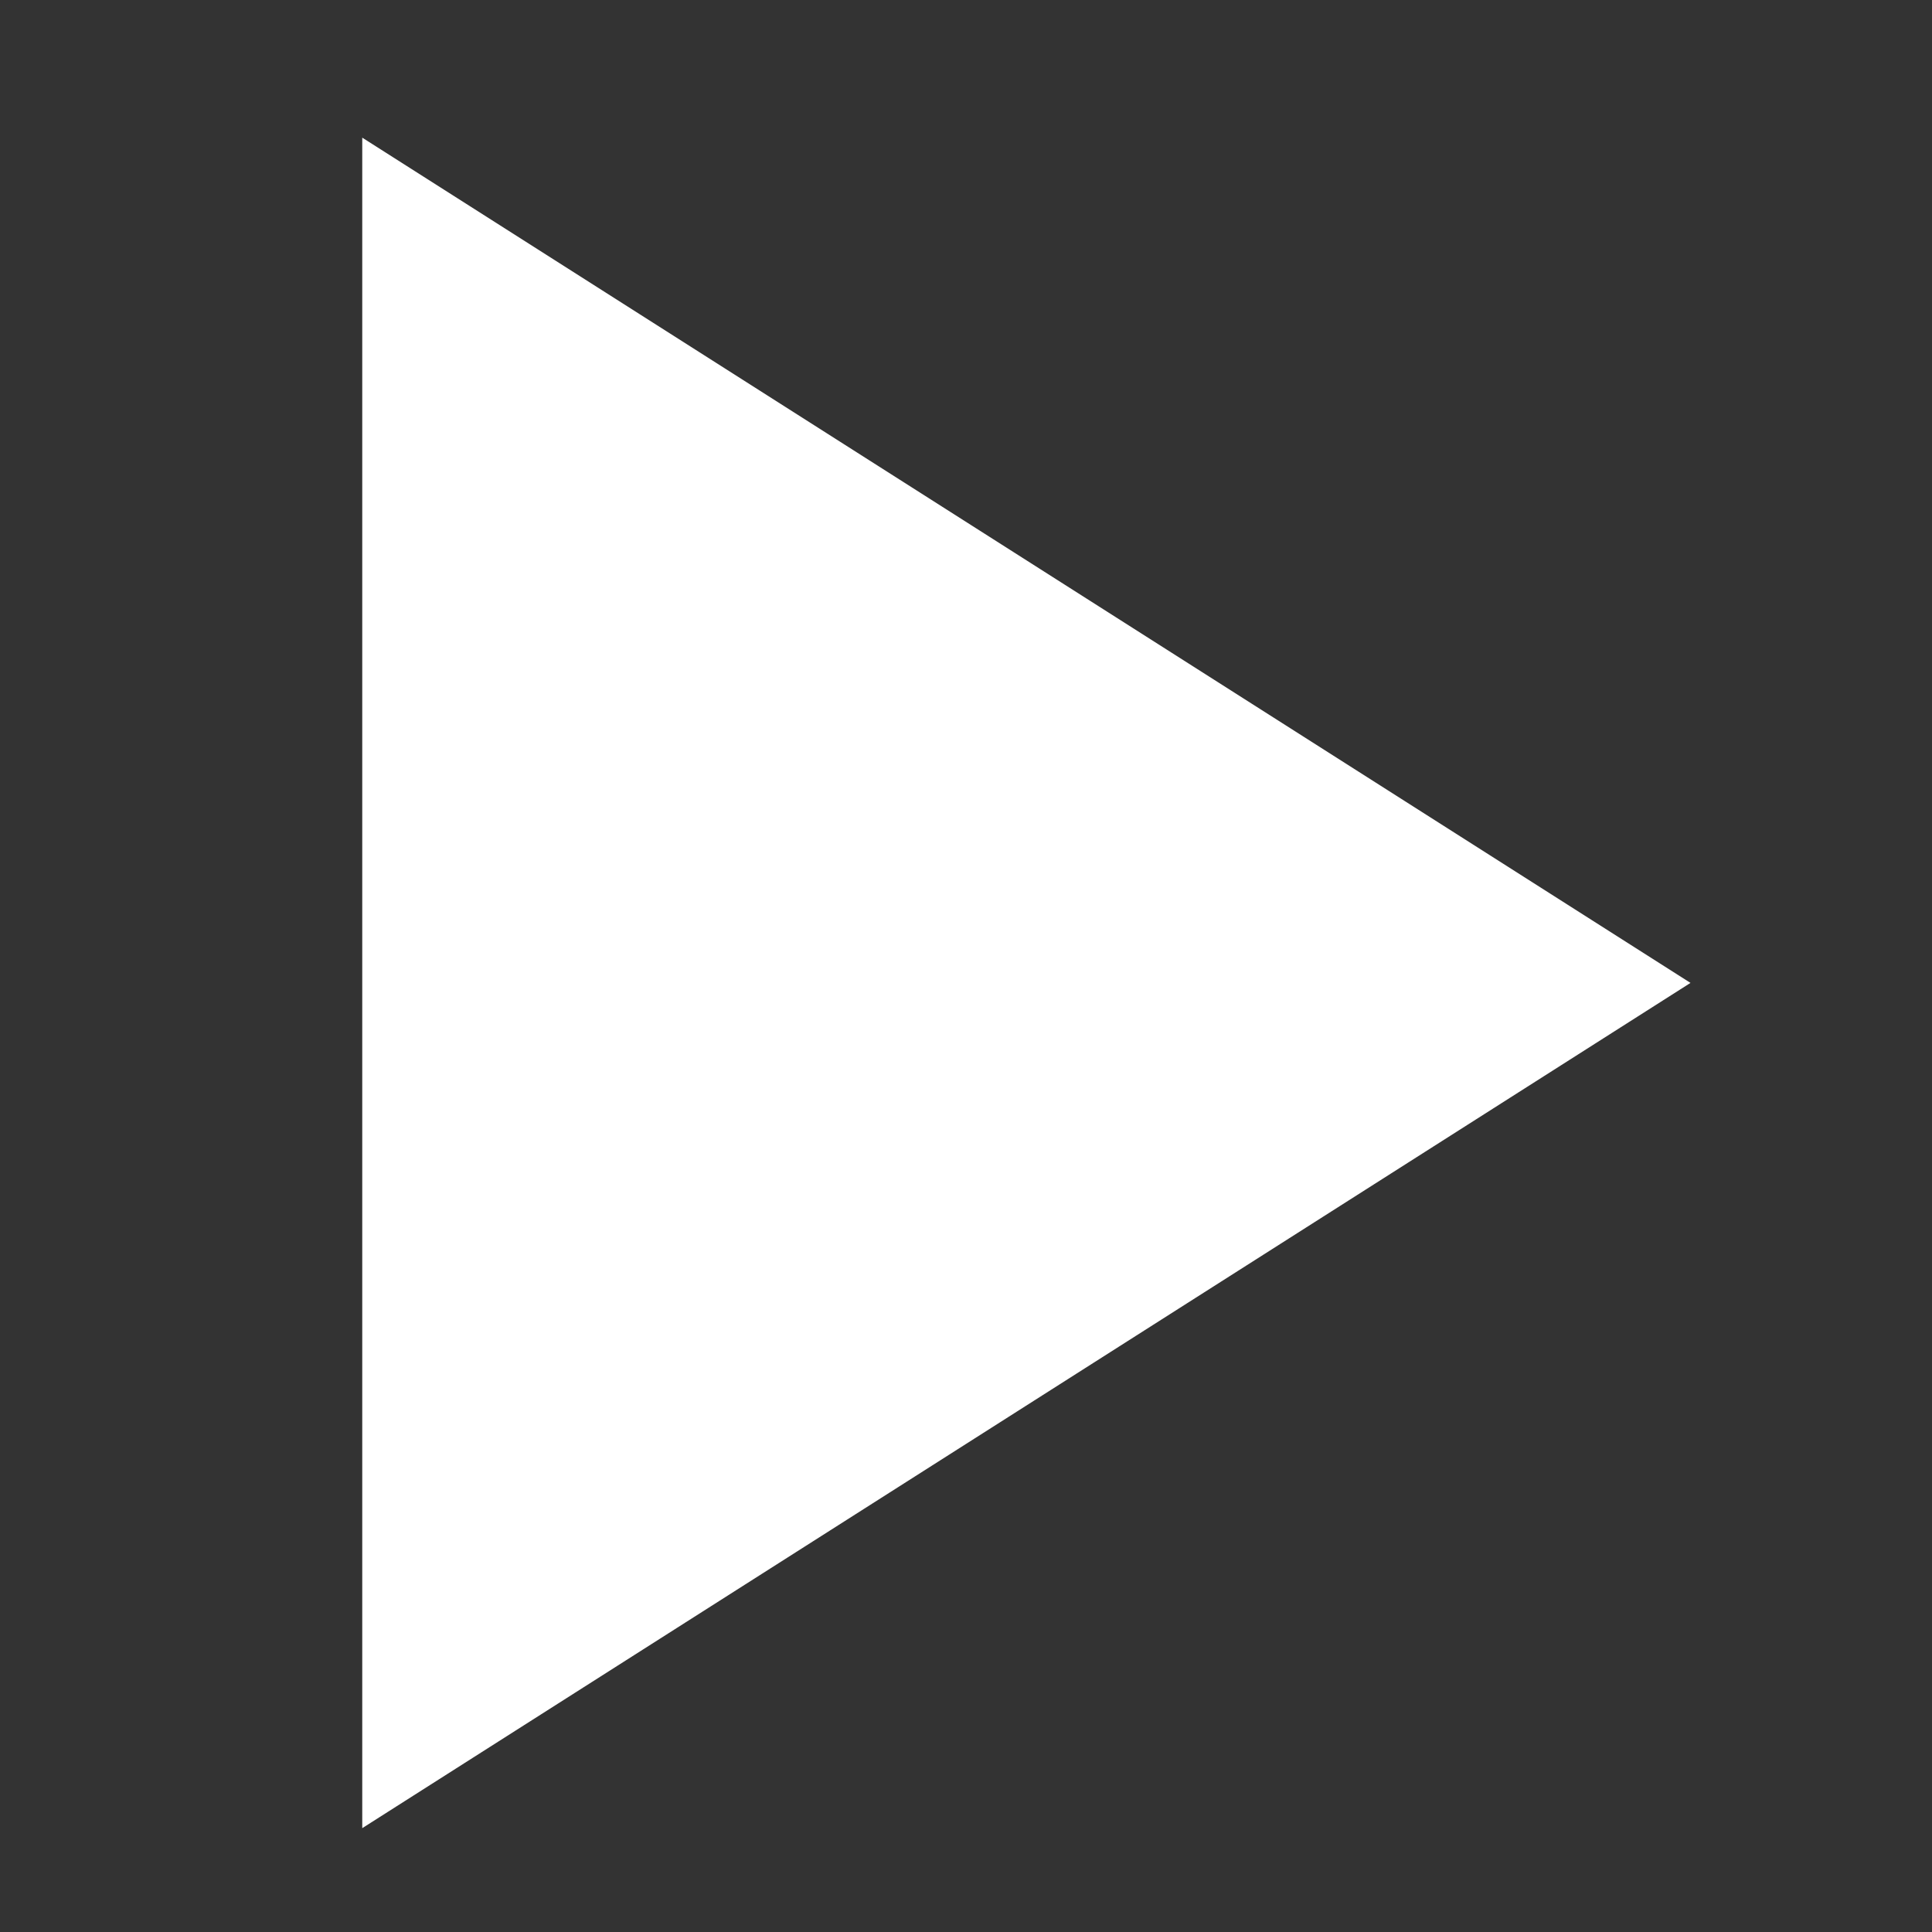 <svg xmlns="http://www.w3.org/2000/svg" width="11" height="11" fill="#FFF" accent="true" version="1.1" viewBox="0 0 24 24"><rect x="0" y="0" width="24" height="24" fill="#333333" stroke="none"/><path d="M8,5.14V19.14L19,12.14L8,5.14Z" transform="scale(1.5) translate(-5 -4)"/></svg>